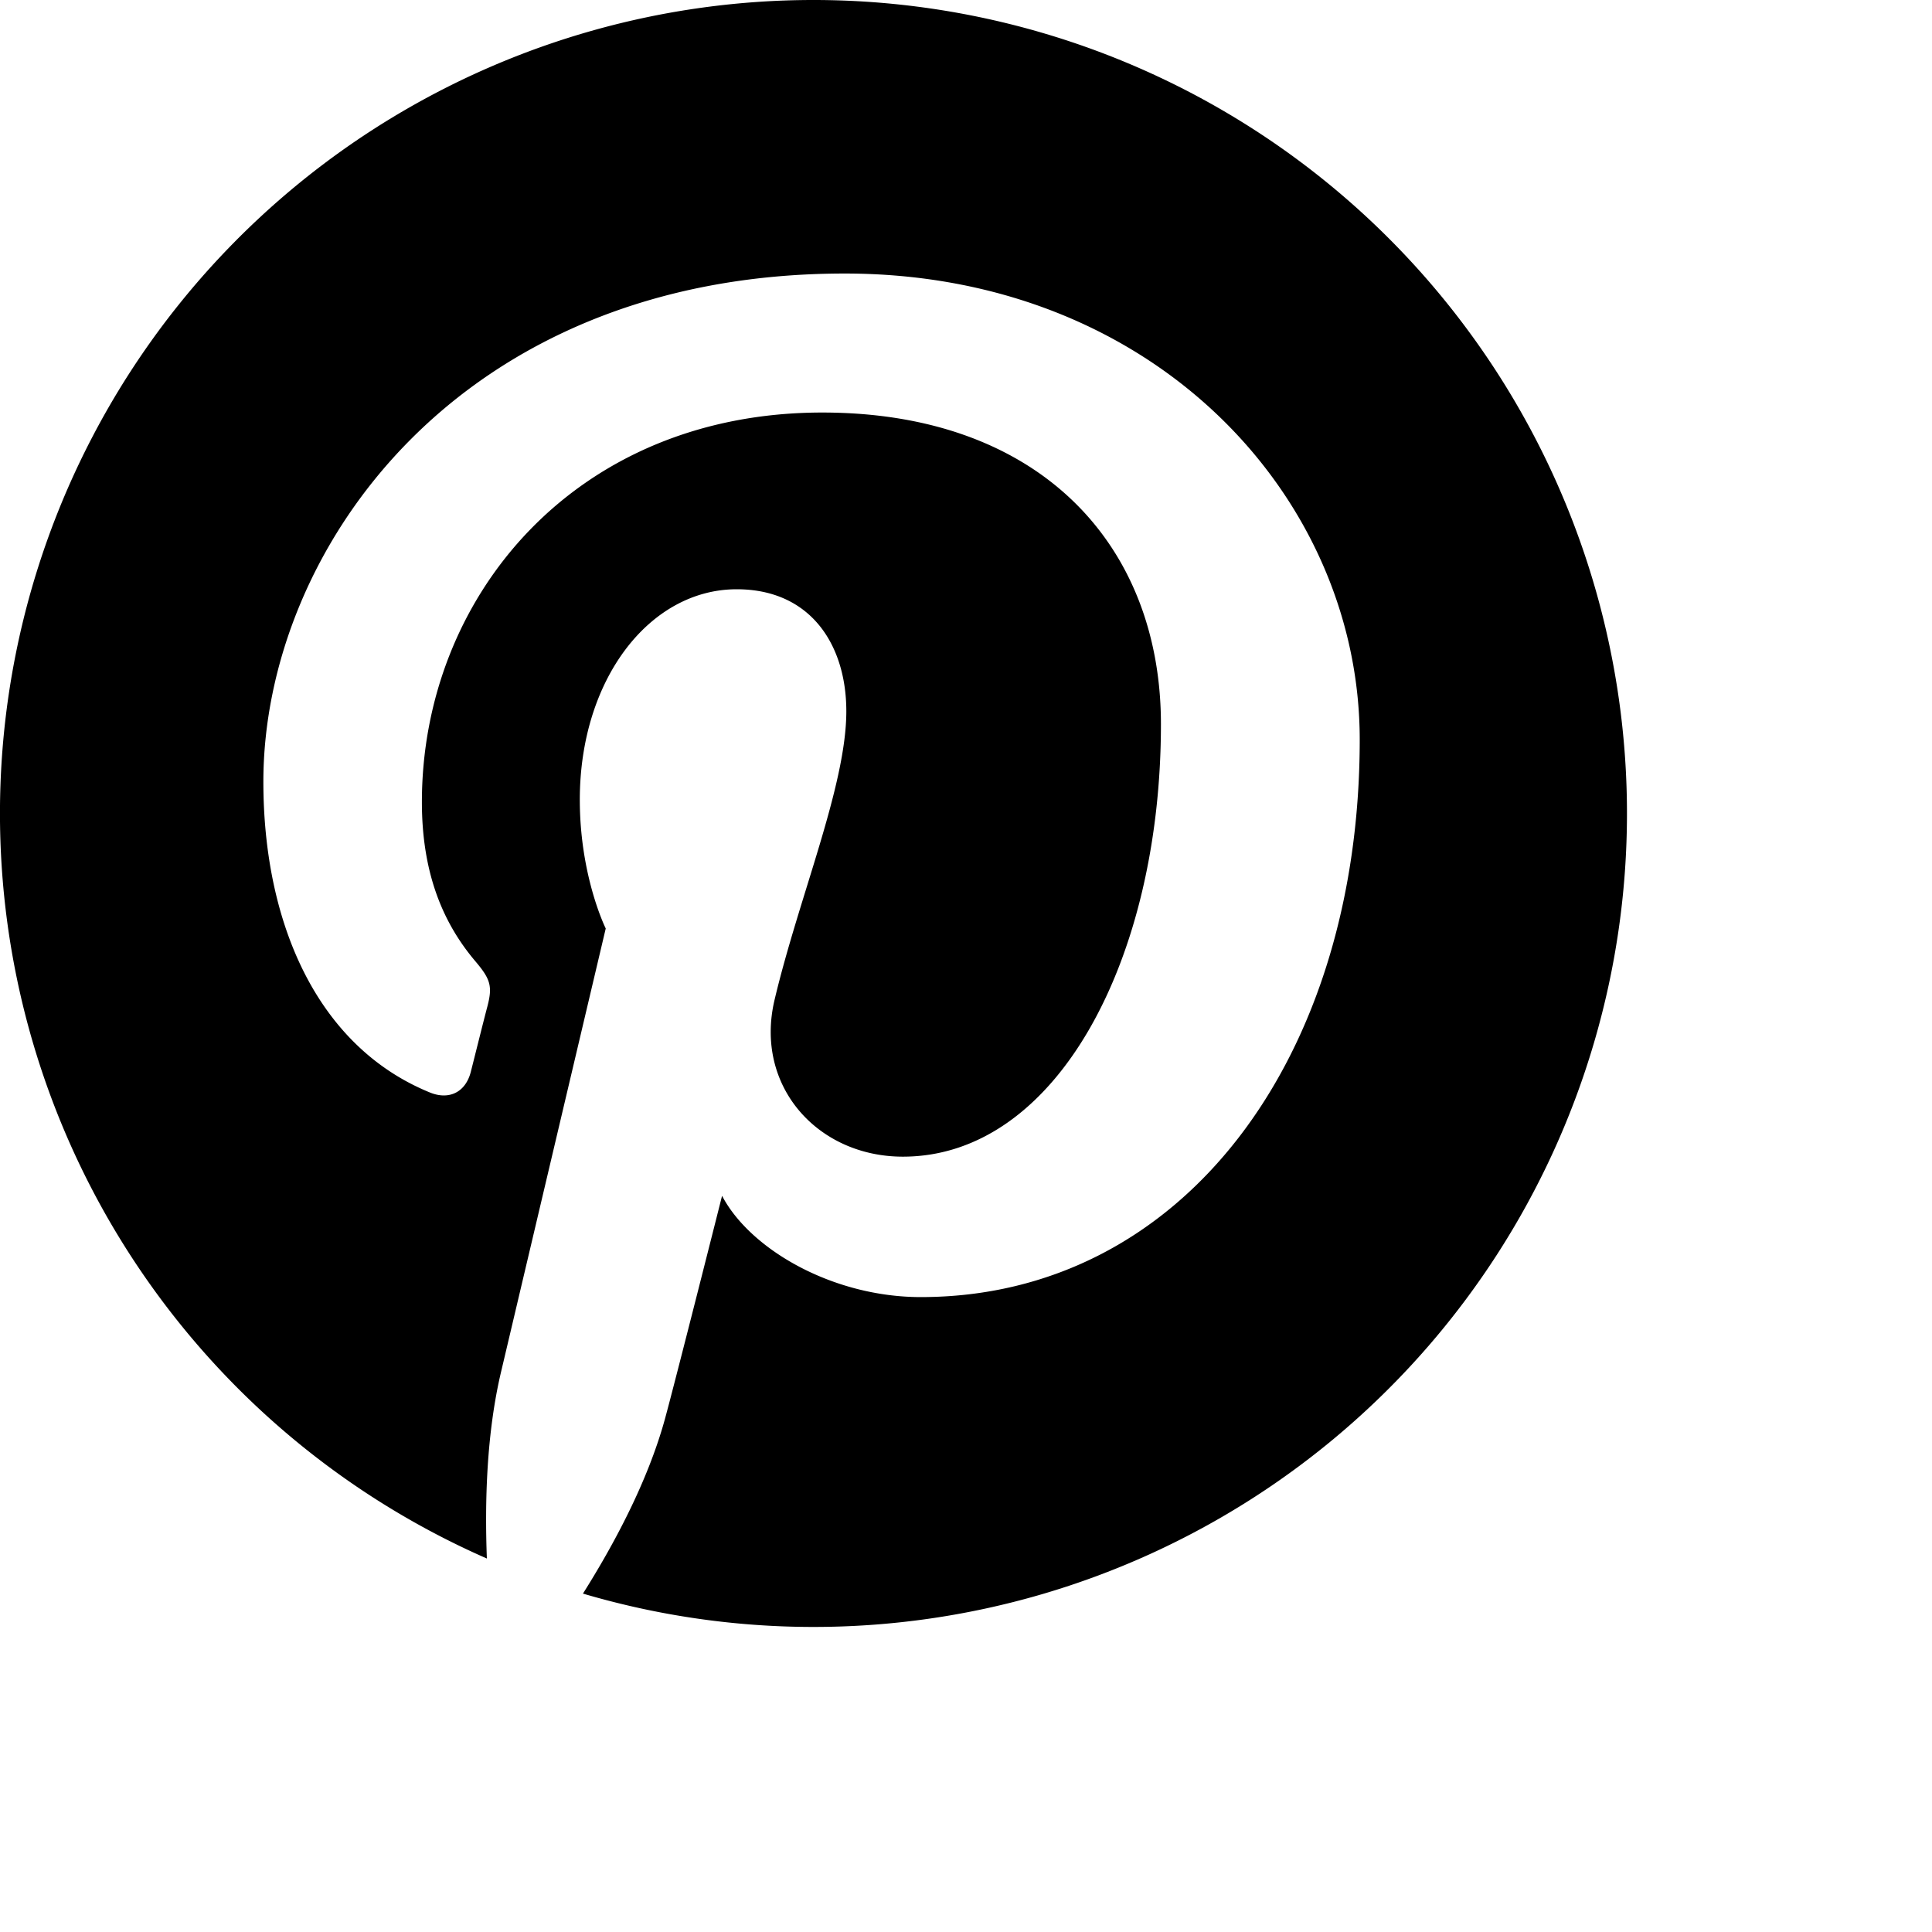 <svg width="19" height="19" viewBox="0 0 19 19" fill="none" xmlns="http://www.w3.org/2000/svg">
<path d="M8 0a8 8 0 0 0-3.212 15.327c-.021-.558-.004-1.229.14-1.837l1.029-4.359s-.255-.511-.255-1.266c0-1.185.687-2.07 1.543-2.07.727 0 1.078.546 1.078 1.2 0 .732-.466 1.826-.706 2.839-.2.849.426 1.541 1.262 1.541 1.517 0 2.538-1.947 2.538-4.253 0-1.753-1.181-3.065-3.33-3.065-2.426 0-3.938 1.809-3.938 3.831 0 .696.205 1.188.528 1.568.148.175.168.245.115.446-.039.147-.127.502-.163.643-.054.202-.218.274-.401.199-1.118-.456-1.638-1.68-1.638-3.056 0-2.272 1.916-4.998 5.718-4.998 3.054 0 5.064 2.21 5.064 4.583 0 3.139-1.745 5.483-4.317 5.483-.864 0-1.676-.467-1.954-.996 0 0-.465 1.843-.563 2.199-.17.616-.502 1.232-.805 1.713A8 8 0 1 0 8 0" fill="currentColor" />
</svg>
